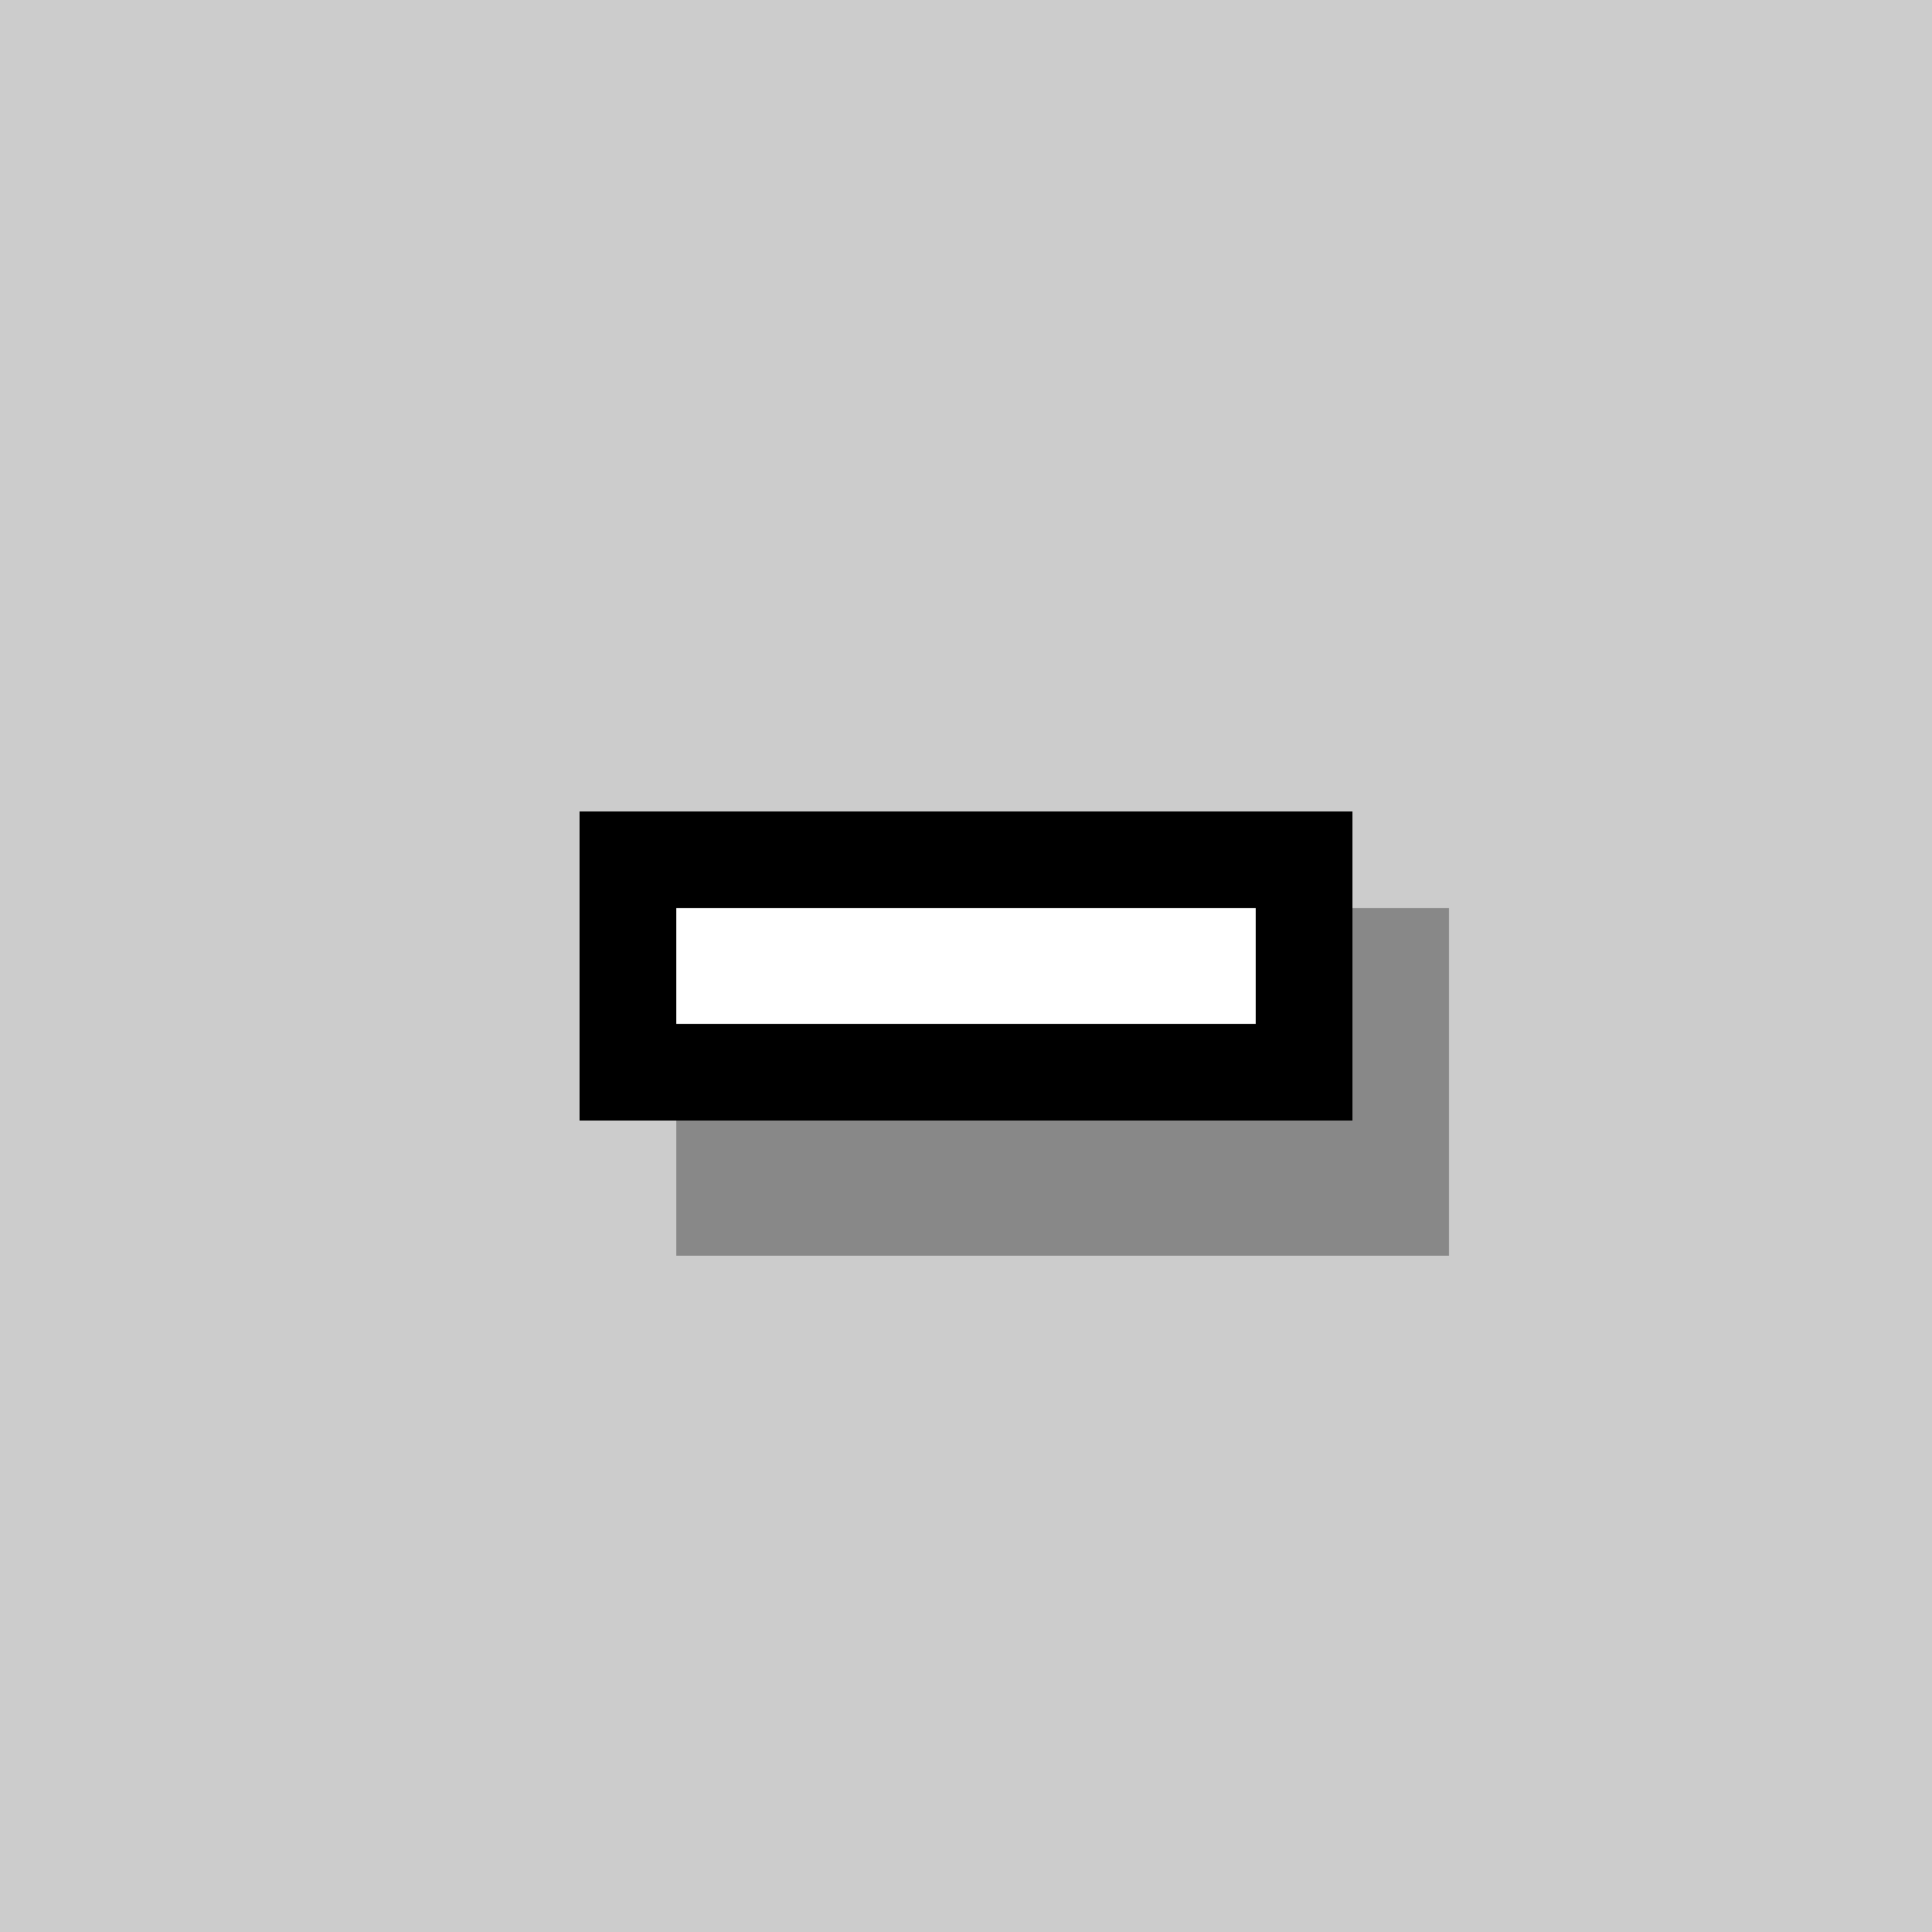 <svg version="1.1"
	baseProfile="full"

	viewBox="0 0 100 100"
	xmlns="http://www.w3.org/2000/svg">

	<rect width="100%" height="100%" fill="#ccc" />
	<rect x="35" y="47" width="40" height="18" fill="#888" />
	<rect x="30" y="42" width="40" height="16" fill="black" />
	<rect x="35" y="47" width="30" height="6" fill="white" />
</svg>